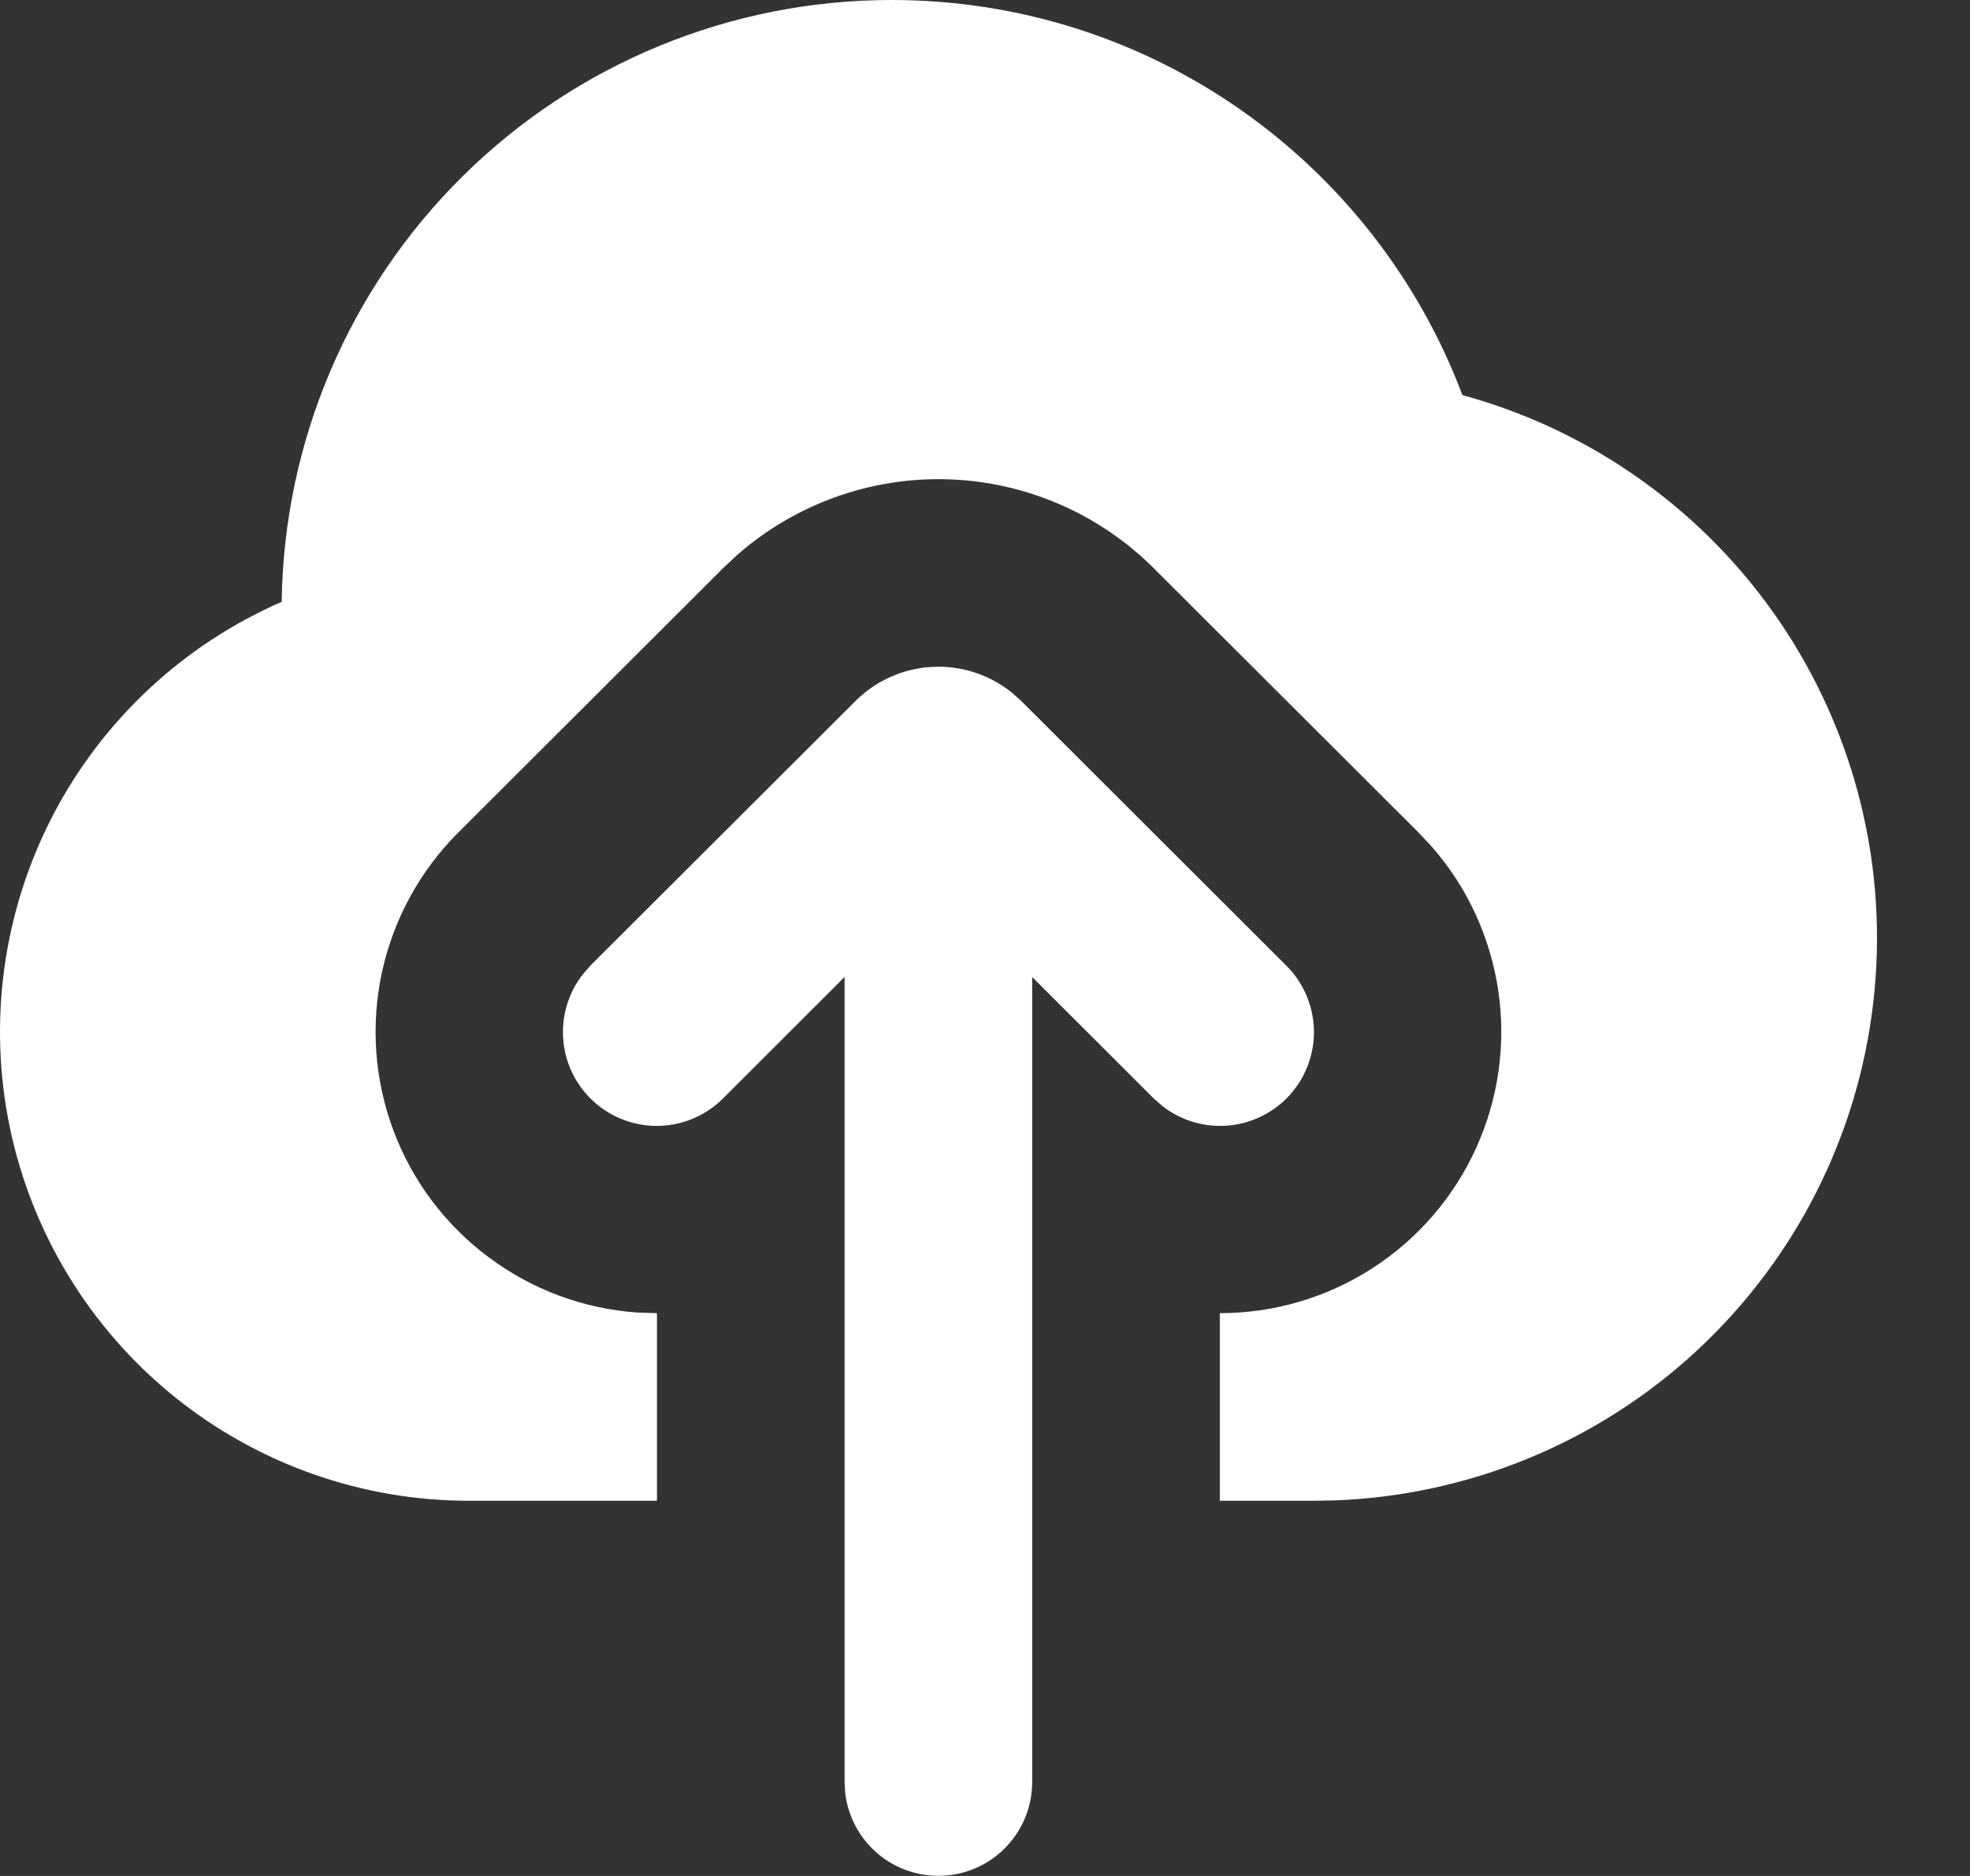 <svg width="21" height="20" viewBox="0 0 21 20" fill="none" xmlns="http://www.w3.org/2000/svg">
<rect x="0" y="0" width="21" height="20" fill="#333333" stroke="none"/>
<path d="M9.12 7.473C9.338 7.256 9.628 7.126 9.936 7.11C10.243 7.093 10.545 7.19 10.785 7.383L10.886 7.473L13.71 10.293C13.892 10.473 13.997 10.715 14.006 10.97C14.015 11.225 13.925 11.473 13.757 11.665C13.588 11.856 13.353 11.976 13.099 11.999C12.845 12.023 12.591 11.948 12.39 11.791L12.296 11.708L11.003 10.416V19C11.003 19.255 10.905 19.5 10.73 19.685C10.556 19.871 10.316 19.982 10.062 19.997C9.807 20.012 9.557 19.929 9.361 19.766C9.166 19.602 9.04 19.37 9.01 19.117L9.003 19V10.416L7.71 11.708C7.531 11.889 7.289 11.994 7.034 12.003C6.779 12.011 6.53 11.922 6.339 11.753C6.148 11.584 6.028 11.349 6.005 11.095C5.982 10.841 6.056 10.588 6.213 10.387L6.296 10.292L9.12 7.473ZM9.503 2.26951e-08C12.287 2.26951e-08 14.663 1.75 15.589 4.212C16.973 4.59 18.175 5.451 18.979 6.639C19.782 7.827 20.134 9.263 19.969 10.688C19.805 12.113 19.135 13.431 18.082 14.405C17.029 15.379 15.662 15.943 14.229 15.996L14.003 16H13.003V14C13.58 14 14.145 13.834 14.629 13.521C15.114 13.209 15.498 12.763 15.736 12.238C15.974 11.712 16.056 11.129 15.971 10.559C15.886 9.988 15.639 9.454 15.258 9.021L15.123 8.877L12.299 6.058C11.714 5.474 10.928 5.135 10.102 5.11C9.276 5.085 8.471 5.376 7.851 5.923L7.707 6.058L4.883 8.878C4.476 9.285 4.195 9.8 4.072 10.363C3.95 10.925 3.992 11.511 4.193 12.05C4.394 12.589 4.747 13.059 5.208 13.403C5.669 13.748 6.219 13.953 6.793 13.993L7.003 14V16H5.003C3.854 16.001 2.74 15.606 1.847 14.881C0.955 14.156 0.34 13.146 0.105 12.021C-0.129 10.896 0.031 9.725 0.558 8.704C1.086 7.683 1.95 6.875 3.003 6.416C3.025 4.707 3.72 3.075 4.937 1.874C6.153 0.673 7.794 -0 9.503 2.26951e-08Z" fill="white"/>
</svg>
